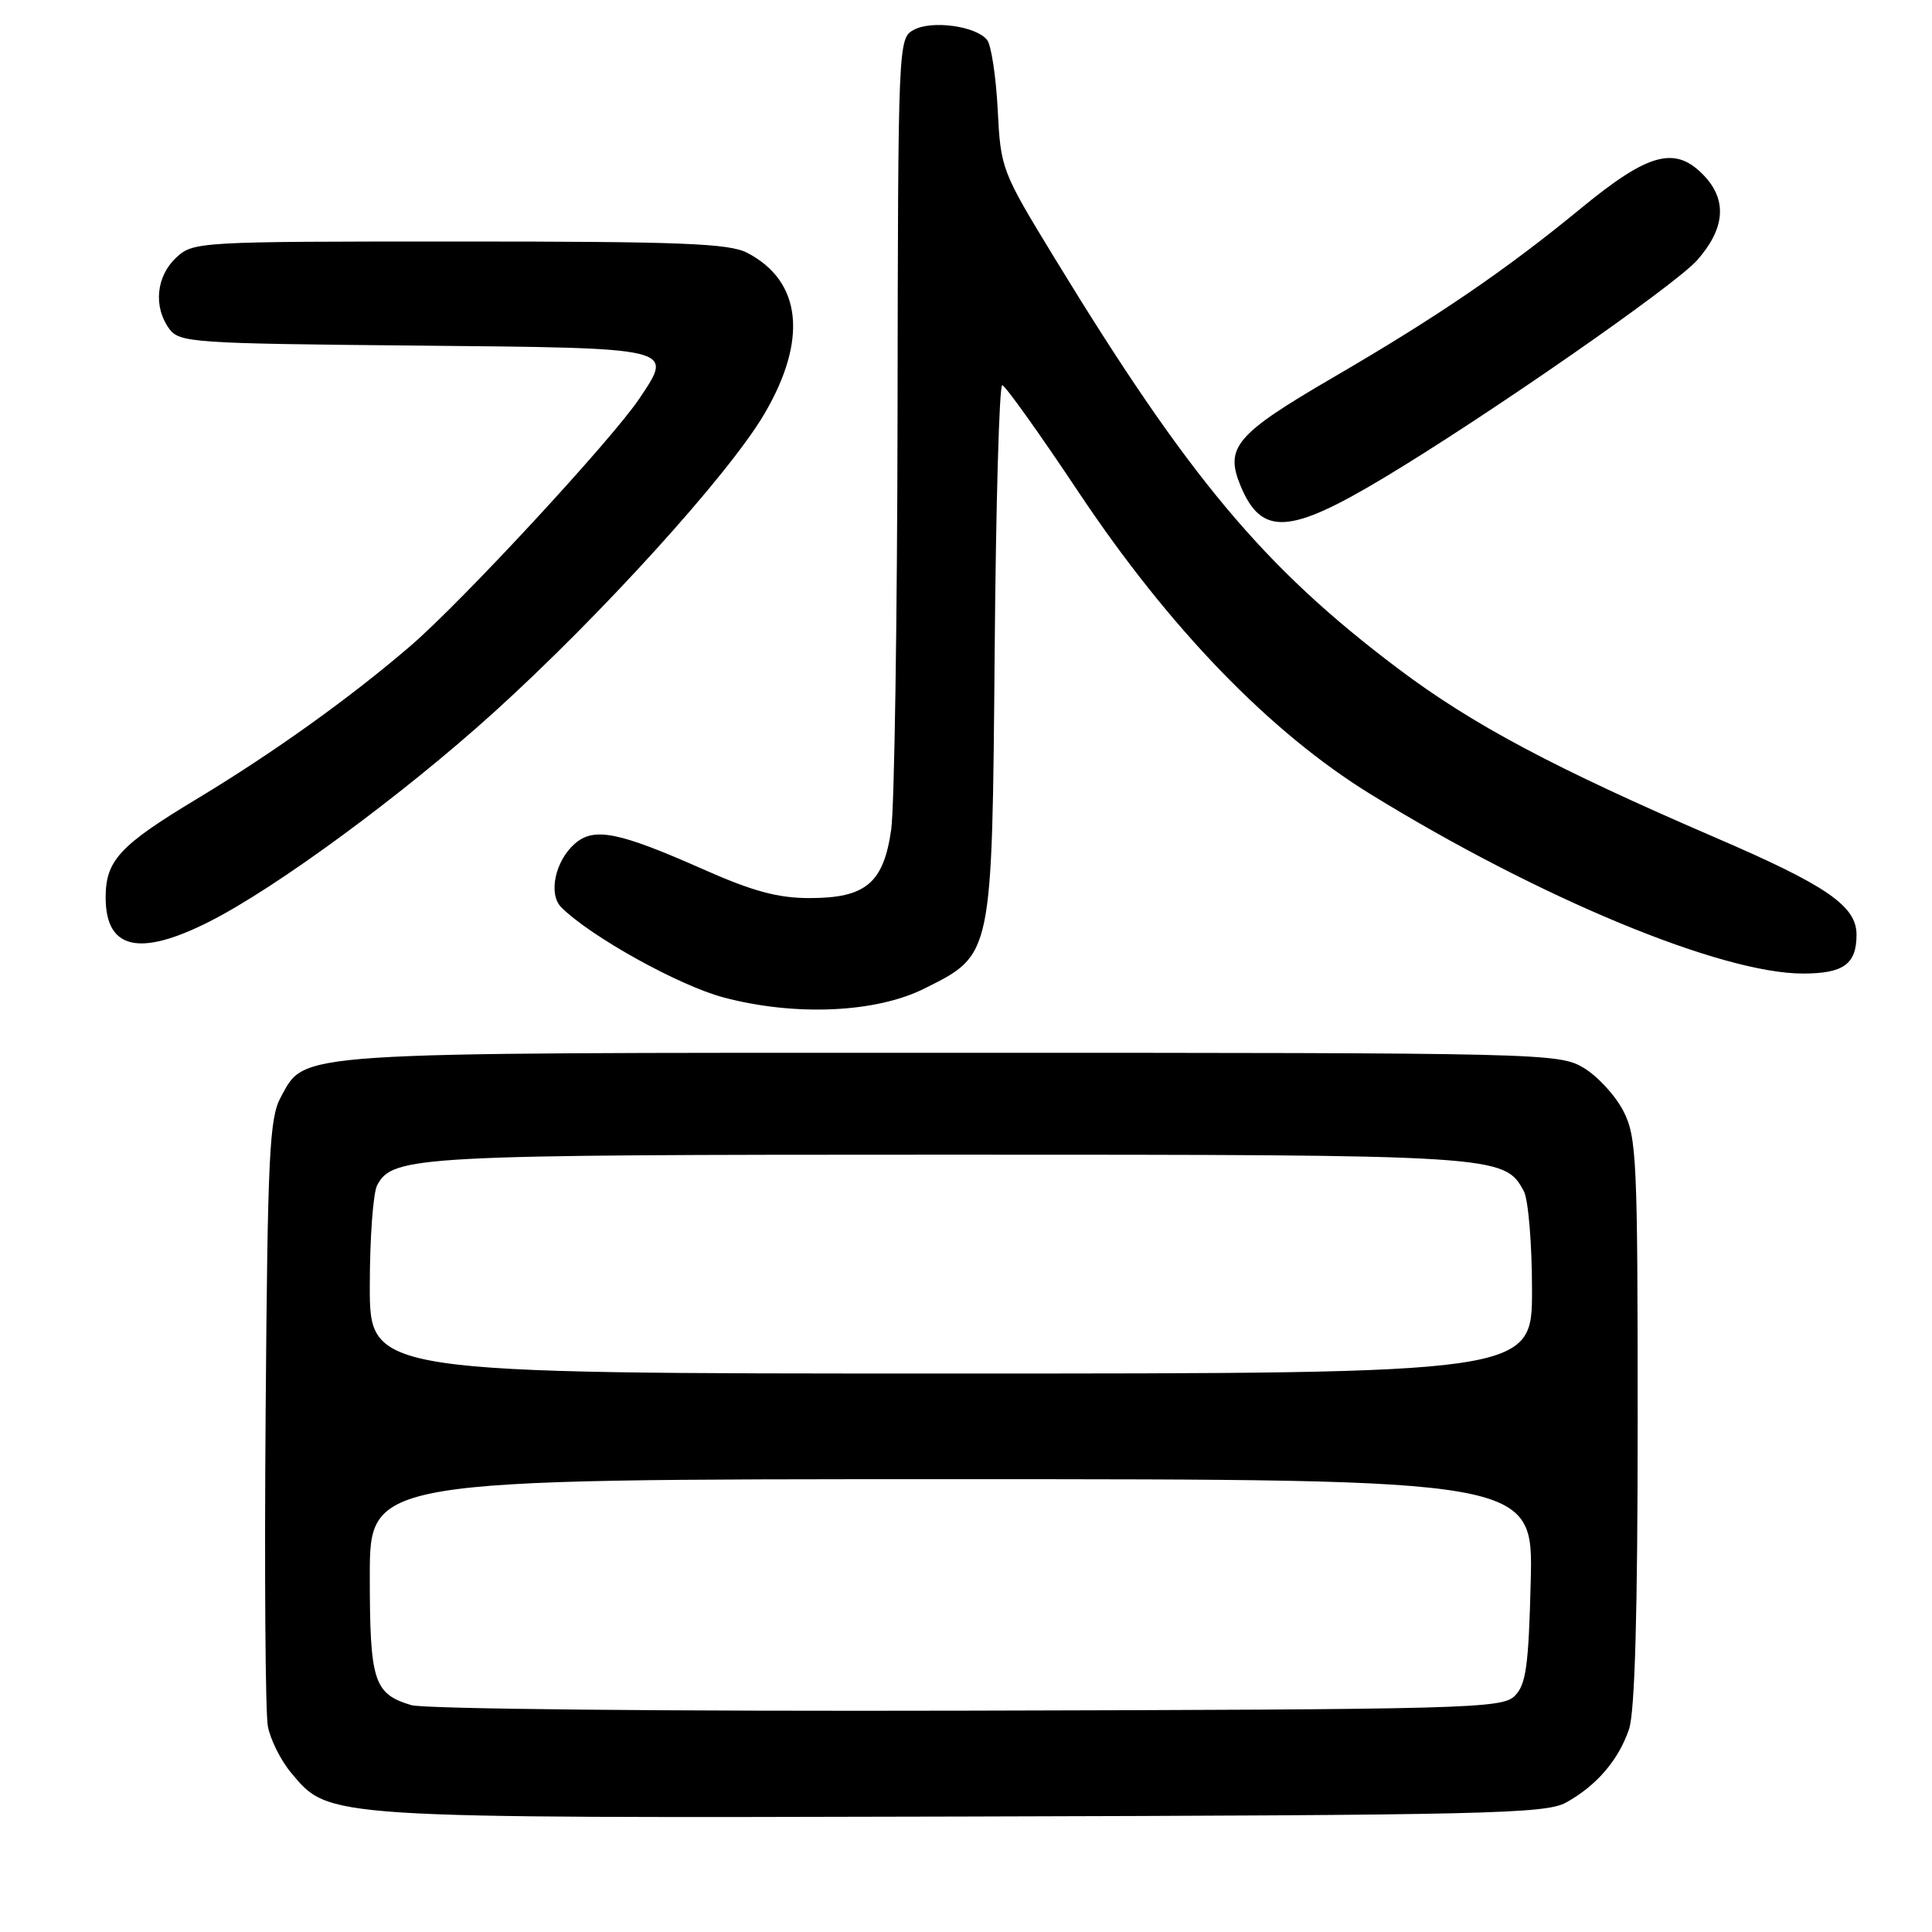 <?xml version="1.0" encoding="UTF-8" standalone="no"?>
<!DOCTYPE svg PUBLIC "-//W3C//DTD SVG 1.1//EN" "http://www.w3.org/Graphics/SVG/1.1/DTD/svg11.dtd" >
<svg xmlns="http://www.w3.org/2000/svg" xmlns:xlink="http://www.w3.org/1999/xlink" version="1.1" viewBox="0 0 256 256">
 <g >
 <path fill="currentColor"
d=" M 207.50 238.85 C 211.56 236.61 214.49 233.19 215.86 229.10 C 216.63 226.80 217.00 213.61 217.00 188.31 C 217.00 153.51 216.87 150.66 215.10 147.21 C 214.05 145.17 211.69 142.60 209.85 141.50 C 206.57 139.54 204.72 139.50 126.00 139.50 C 37.84 139.50 40.53 139.32 37.20 145.39 C 35.70 148.14 35.46 152.99 35.20 187.00 C 35.03 208.18 35.16 226.95 35.49 228.72 C 35.81 230.49 37.22 233.30 38.62 234.96 C 43.67 240.97 42.80 240.91 127.50 240.70 C 197.04 240.52 204.79 240.34 207.50 238.85 Z  M 122.48 130.99 C 131.55 126.46 131.45 126.91 131.80 86.25 C 131.96 66.86 132.41 51.02 132.80 51.04 C 133.18 51.06 137.76 57.47 142.97 65.29 C 154.94 83.24 168.29 97.04 181.63 105.25 C 204.04 119.04 228.06 129.00 238.91 129.00 C 244.28 129.00 246.00 127.75 246.00 123.85 C 246.00 120.06 242.07 117.35 227.50 111.07 C 205.90 101.76 195.09 96.01 185.22 88.57 C 167.44 75.17 157.48 63.27 139.76 34.23 C 132.70 22.66 132.60 22.39 132.20 14.50 C 131.97 10.10 131.34 5.95 130.79 5.28 C 129.31 3.45 123.51 2.66 121.11 3.94 C 119.01 5.07 119.00 5.30 118.93 54.79 C 118.89 82.13 118.51 106.94 118.09 109.91 C 117.08 117.02 114.72 119.00 107.27 119.00 C 103.06 119.00 99.74 118.10 93.14 115.17 C 81.97 110.22 78.71 109.57 76.17 111.79 C 73.56 114.07 72.62 118.47 74.37 120.22 C 78.23 124.08 89.96 130.60 95.89 132.17 C 105.36 134.68 116.05 134.21 122.48 130.99 Z  M 27.78 122.10 C 36.66 117.60 53.40 105.29 65.41 94.42 C 79.60 81.58 96.51 62.94 101.25 54.90 C 107.07 45.03 106.25 37.25 98.99 33.49 C 96.59 32.25 90.17 32.00 60.86 32.00 C 26.06 32.00 25.60 32.03 23.31 34.17 C 20.69 36.64 20.31 40.67 22.42 43.56 C 23.76 45.40 25.49 45.52 54.97 45.79 C 89.74 46.12 89.26 46.00 84.75 52.77 C 81.12 58.21 61.27 79.67 54.40 85.58 C 46.39 92.47 36.21 99.76 26.00 105.91 C 15.86 112.02 14.00 114.03 14.00 118.91 C 14.00 125.80 18.45 126.83 27.78 122.10 Z  M 183.36 63.32 C 197.05 55.11 221.97 37.79 224.89 34.47 C 228.57 30.29 228.88 26.56 225.83 23.31 C 222.02 19.27 218.50 20.19 209.50 27.59 C 199.50 35.81 190.53 41.93 176.67 50.00 C 163.72 57.55 162.25 59.27 164.40 64.42 C 167.17 71.04 170.87 70.82 183.36 63.32 Z  M 54.50 225.94 C 49.52 224.44 49.00 222.81 49.00 208.81 C 49.00 196.00 49.00 196.00 126.08 196.00 C 203.15 196.00 203.15 196.00 202.83 209.47 C 202.55 220.78 202.21 223.22 200.71 224.72 C 199.04 226.39 194.59 226.51 128.21 226.67 C 88.37 226.77 56.19 226.45 54.50 225.94 Z  M 49.00 170.43 C 49.00 164.07 49.44 158.05 49.98 157.04 C 52.05 153.16 55.12 153.00 125.68 153.00 C 198.67 153.00 199.35 153.04 201.92 157.85 C 202.51 158.96 203.00 164.85 203.00 170.93 C 203.00 182.00 203.00 182.00 126.00 182.00 C 49.00 182.00 49.00 182.00 49.00 170.43 Z "/>
</g>
</svg>